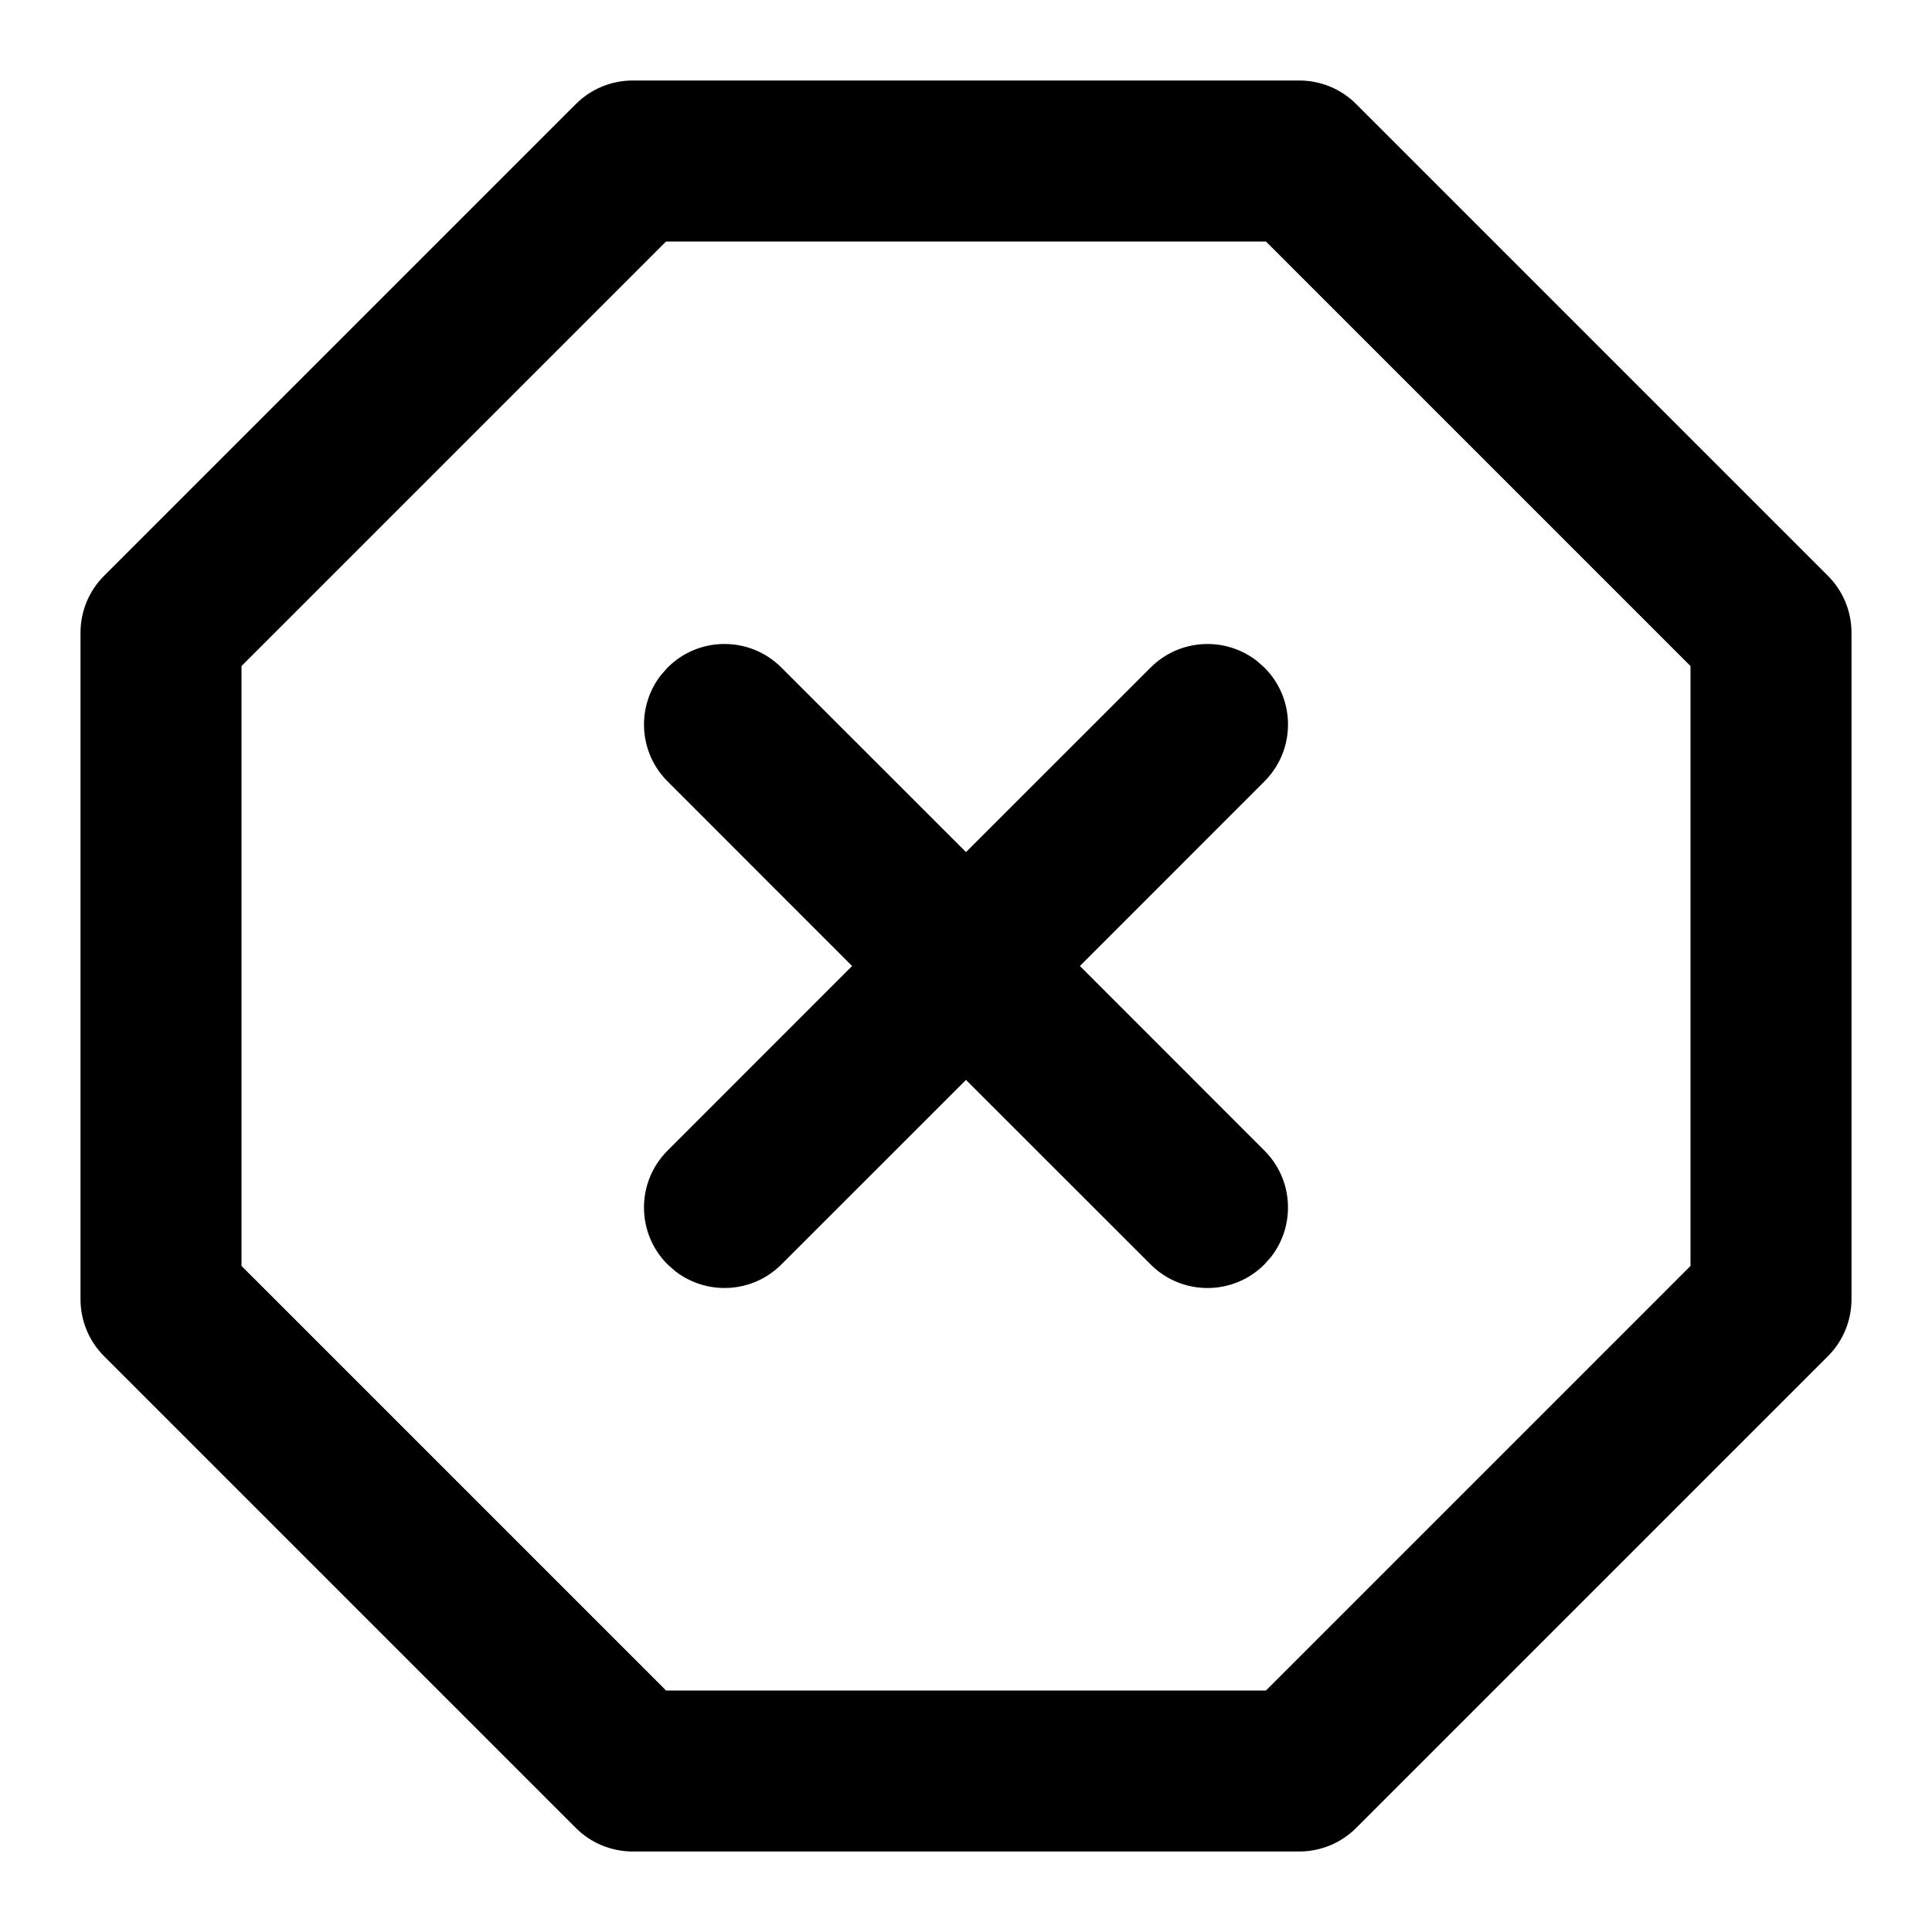 <?xml version="1.0" encoding="UTF-8"?>
<svg width="24px" height="24px" viewBox="0 0 24 24" version="1.1" xmlns="http://www.w3.org/2000/svg" xmlns:xlink="http://www.w3.org/1999/xlink">
    <title>feather-icon/x-octagon</title>
    <g id="feather-icon/x-octagon" stroke="none" stroke-width="1" fill="none" fill-rule="evenodd">
        <rect id="Bounding-Box" fill-opacity="0" fill="#FFFFFF" x="0" y="0" width="24" height="24"></rect>
        <path d="M16.14,1 C16.405,1 16.66,1.105 16.847,1.293 L22.707,7.153 C22.895,7.34 23,7.595 23,7.86 L23,16.14 C23,16.405 22.895,16.66 22.707,16.847 L16.847,22.707 C16.66,22.895 16.405,23 16.14,23 L7.86,23 C7.595,23 7.34,22.895 7.153,22.707 L1.293,16.847 C1.105,16.66 1,16.405 1,16.14 L1,7.86 C1,7.595 1.105,7.34 1.293,7.153 L7.153,1.293 C7.34,1.105 7.595,1 7.86,1 L16.14,1 Z M15.726,3 L8.274,3 L3,8.274 L3,15.726 L8.274,21 L15.726,21 L21,15.726 L21,8.274 L15.726,3 Z M8.293,8.293 C8.683,7.902 9.317,7.902 9.707,8.293 L9.707,8.293 L12,10.585 L14.293,8.293 C14.653,7.932 15.221,7.905 15.613,8.21 L15.707,8.293 C16.098,8.683 16.098,9.317 15.707,9.707 L15.707,9.707 L13.415,12 L15.707,14.293 C16.068,14.653 16.095,15.221 15.79,15.613 L15.707,15.707 C15.317,16.098 14.683,16.098 14.293,15.707 L14.293,15.707 L12,13.415 L9.707,15.707 C9.347,16.068 8.779,16.095 8.387,15.79 L8.293,15.707 C7.902,15.317 7.902,14.683 8.293,14.293 L8.293,14.293 L10.585,12 L8.293,9.707 C7.932,9.347 7.905,8.779 8.21,8.387 Z" id="Shape" fill="#000000"></path>
    </g>
</svg>